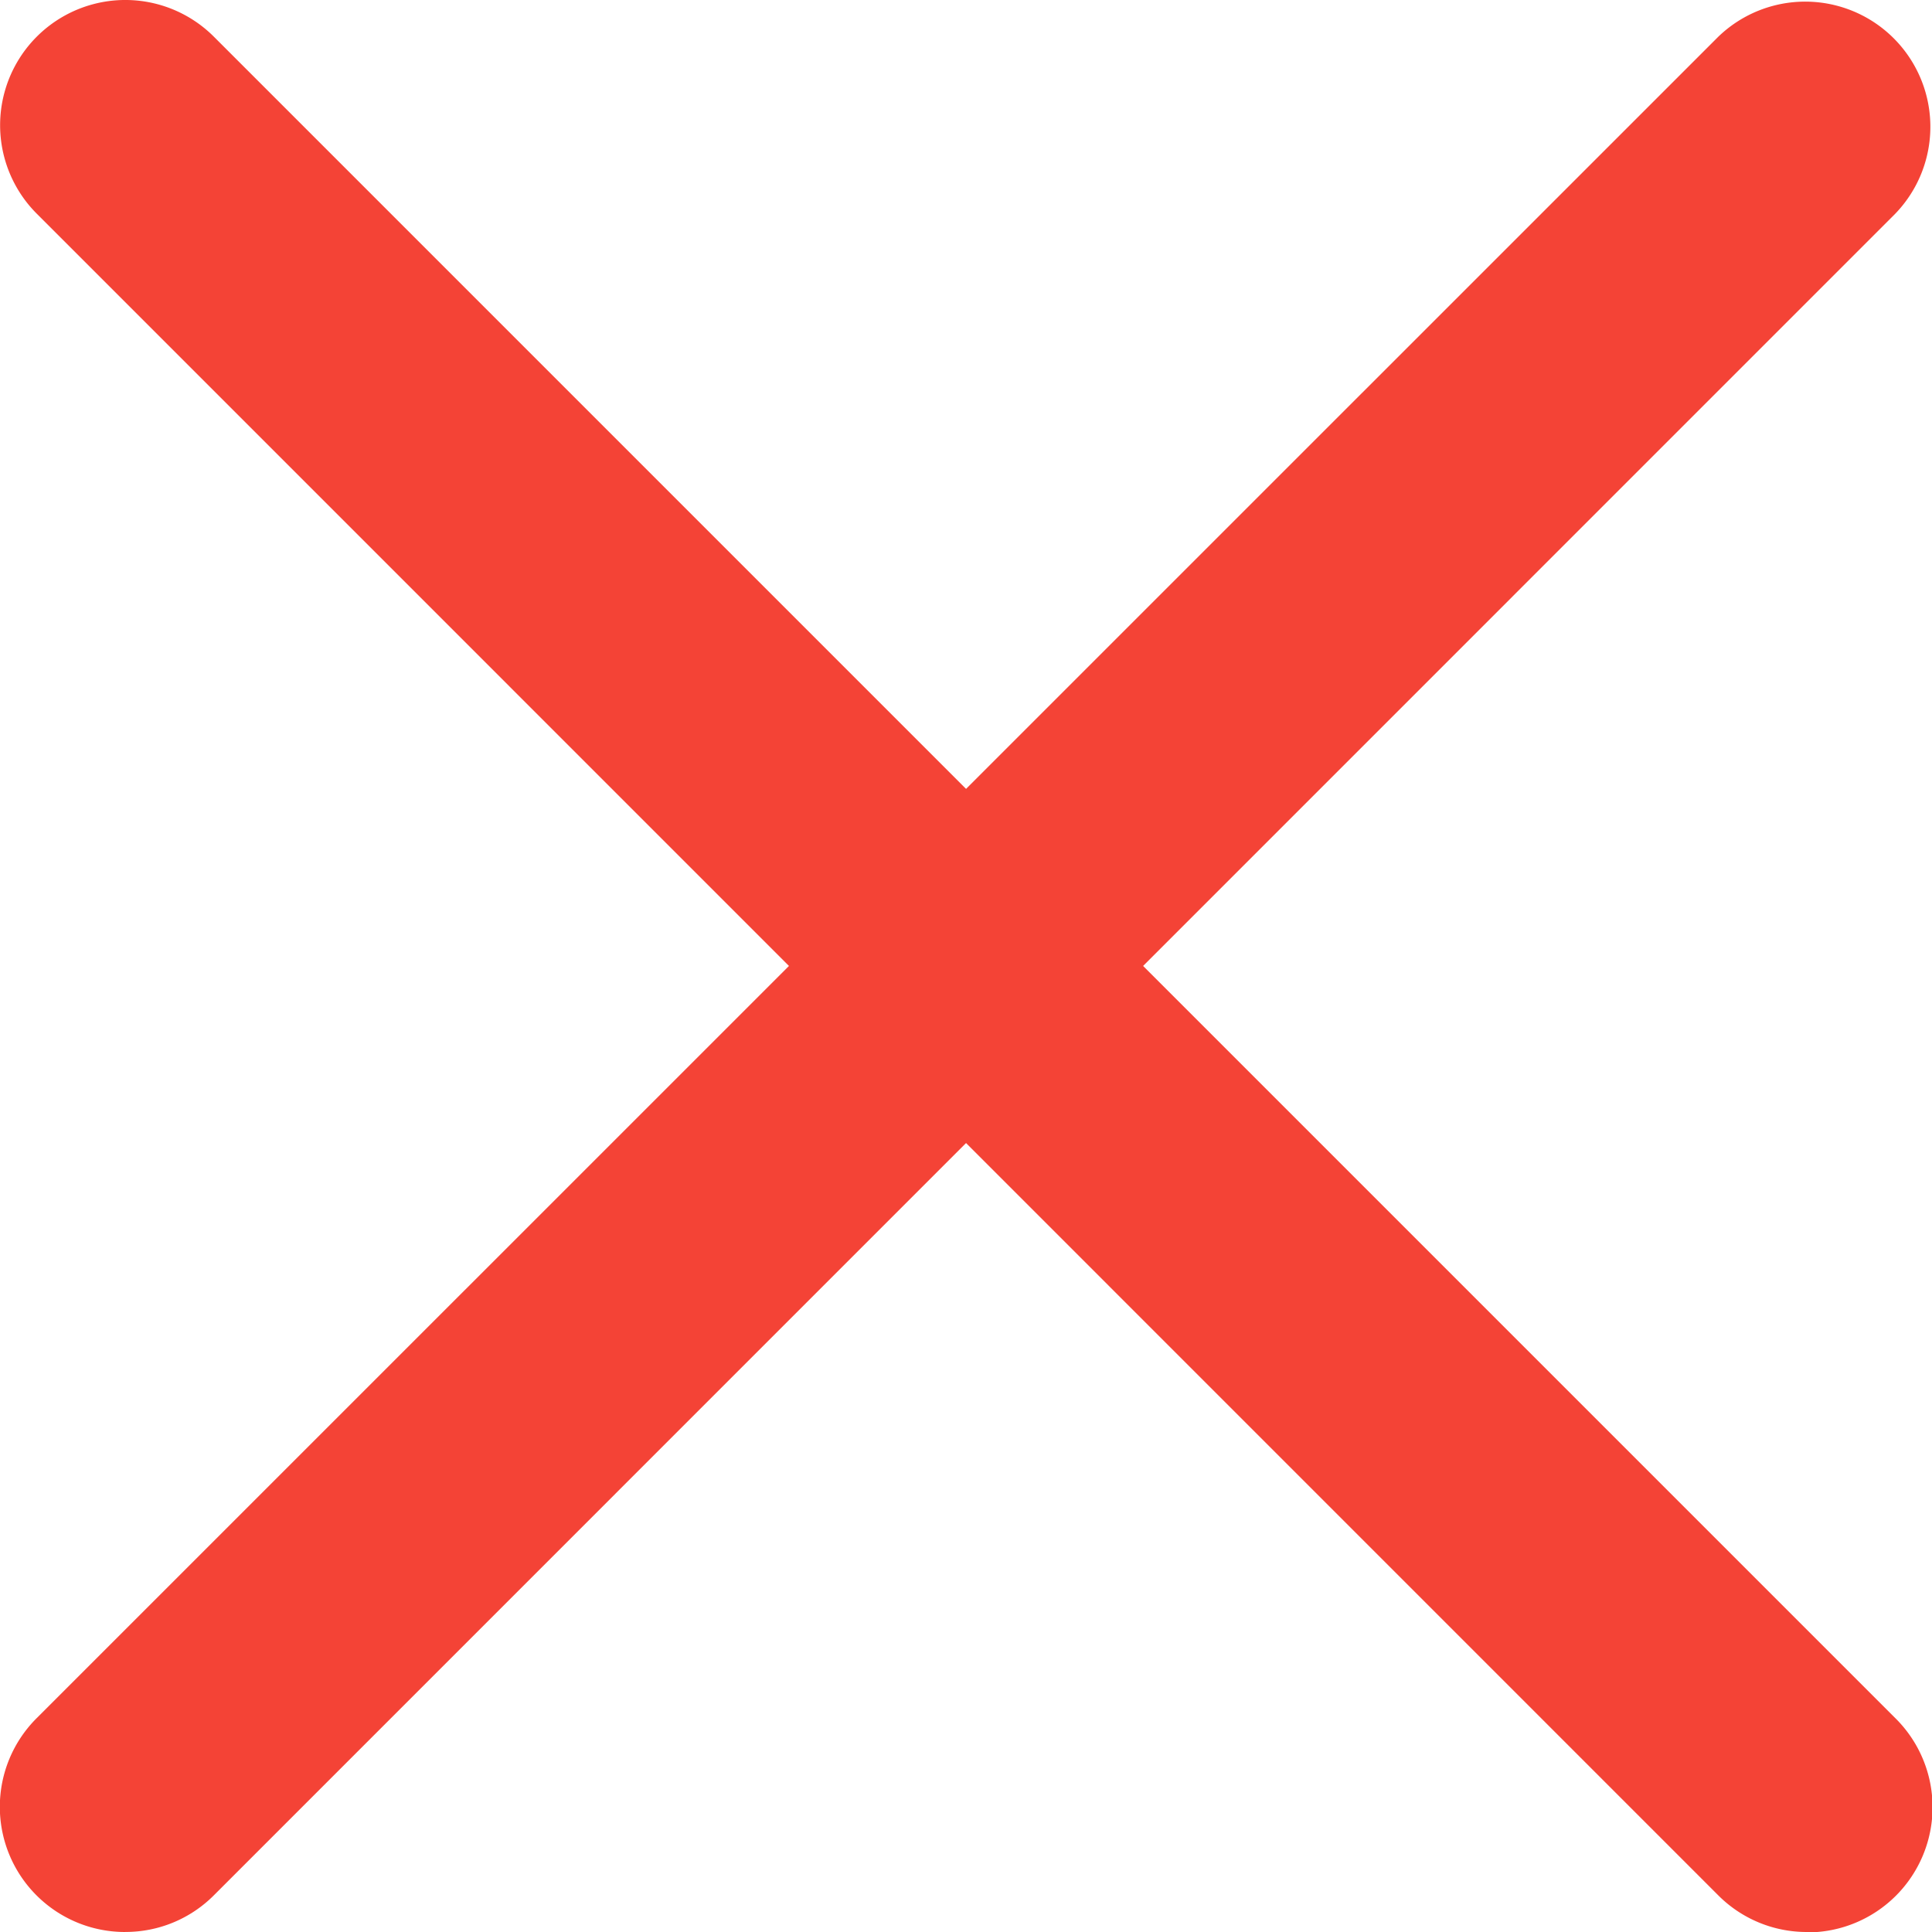 <svg xmlns="http://www.w3.org/2000/svg" width="39.747" height="39.747" viewBox="0 0 39.747 39.747">
  <g id="close" transform="translate(0 -0.135)">
    <path id="Path_1916" data-name="Path 1916" d="M2.576,39.882a2.575,2.575,0,0,1-1.821-4.4L35.351.89a2.575,2.575,0,0,1,3.641,3.641L4.4,39.127a2.563,2.563,0,0,1-1.821.754Zm0,0" transform="translate(0 0)" fill="#f44336"/>
    <path id="Path_1917" data-name="Path 1917" d="M37.171,39.882a2.568,2.568,0,0,1-1.821-.754L.756,4.531A2.575,2.575,0,0,1,4.4.89l34.6,34.6a2.575,2.575,0,0,1-1.821,4.4Zm0,0" transform="translate(0)" fill="#f44336"/>
  </g>
</svg>
